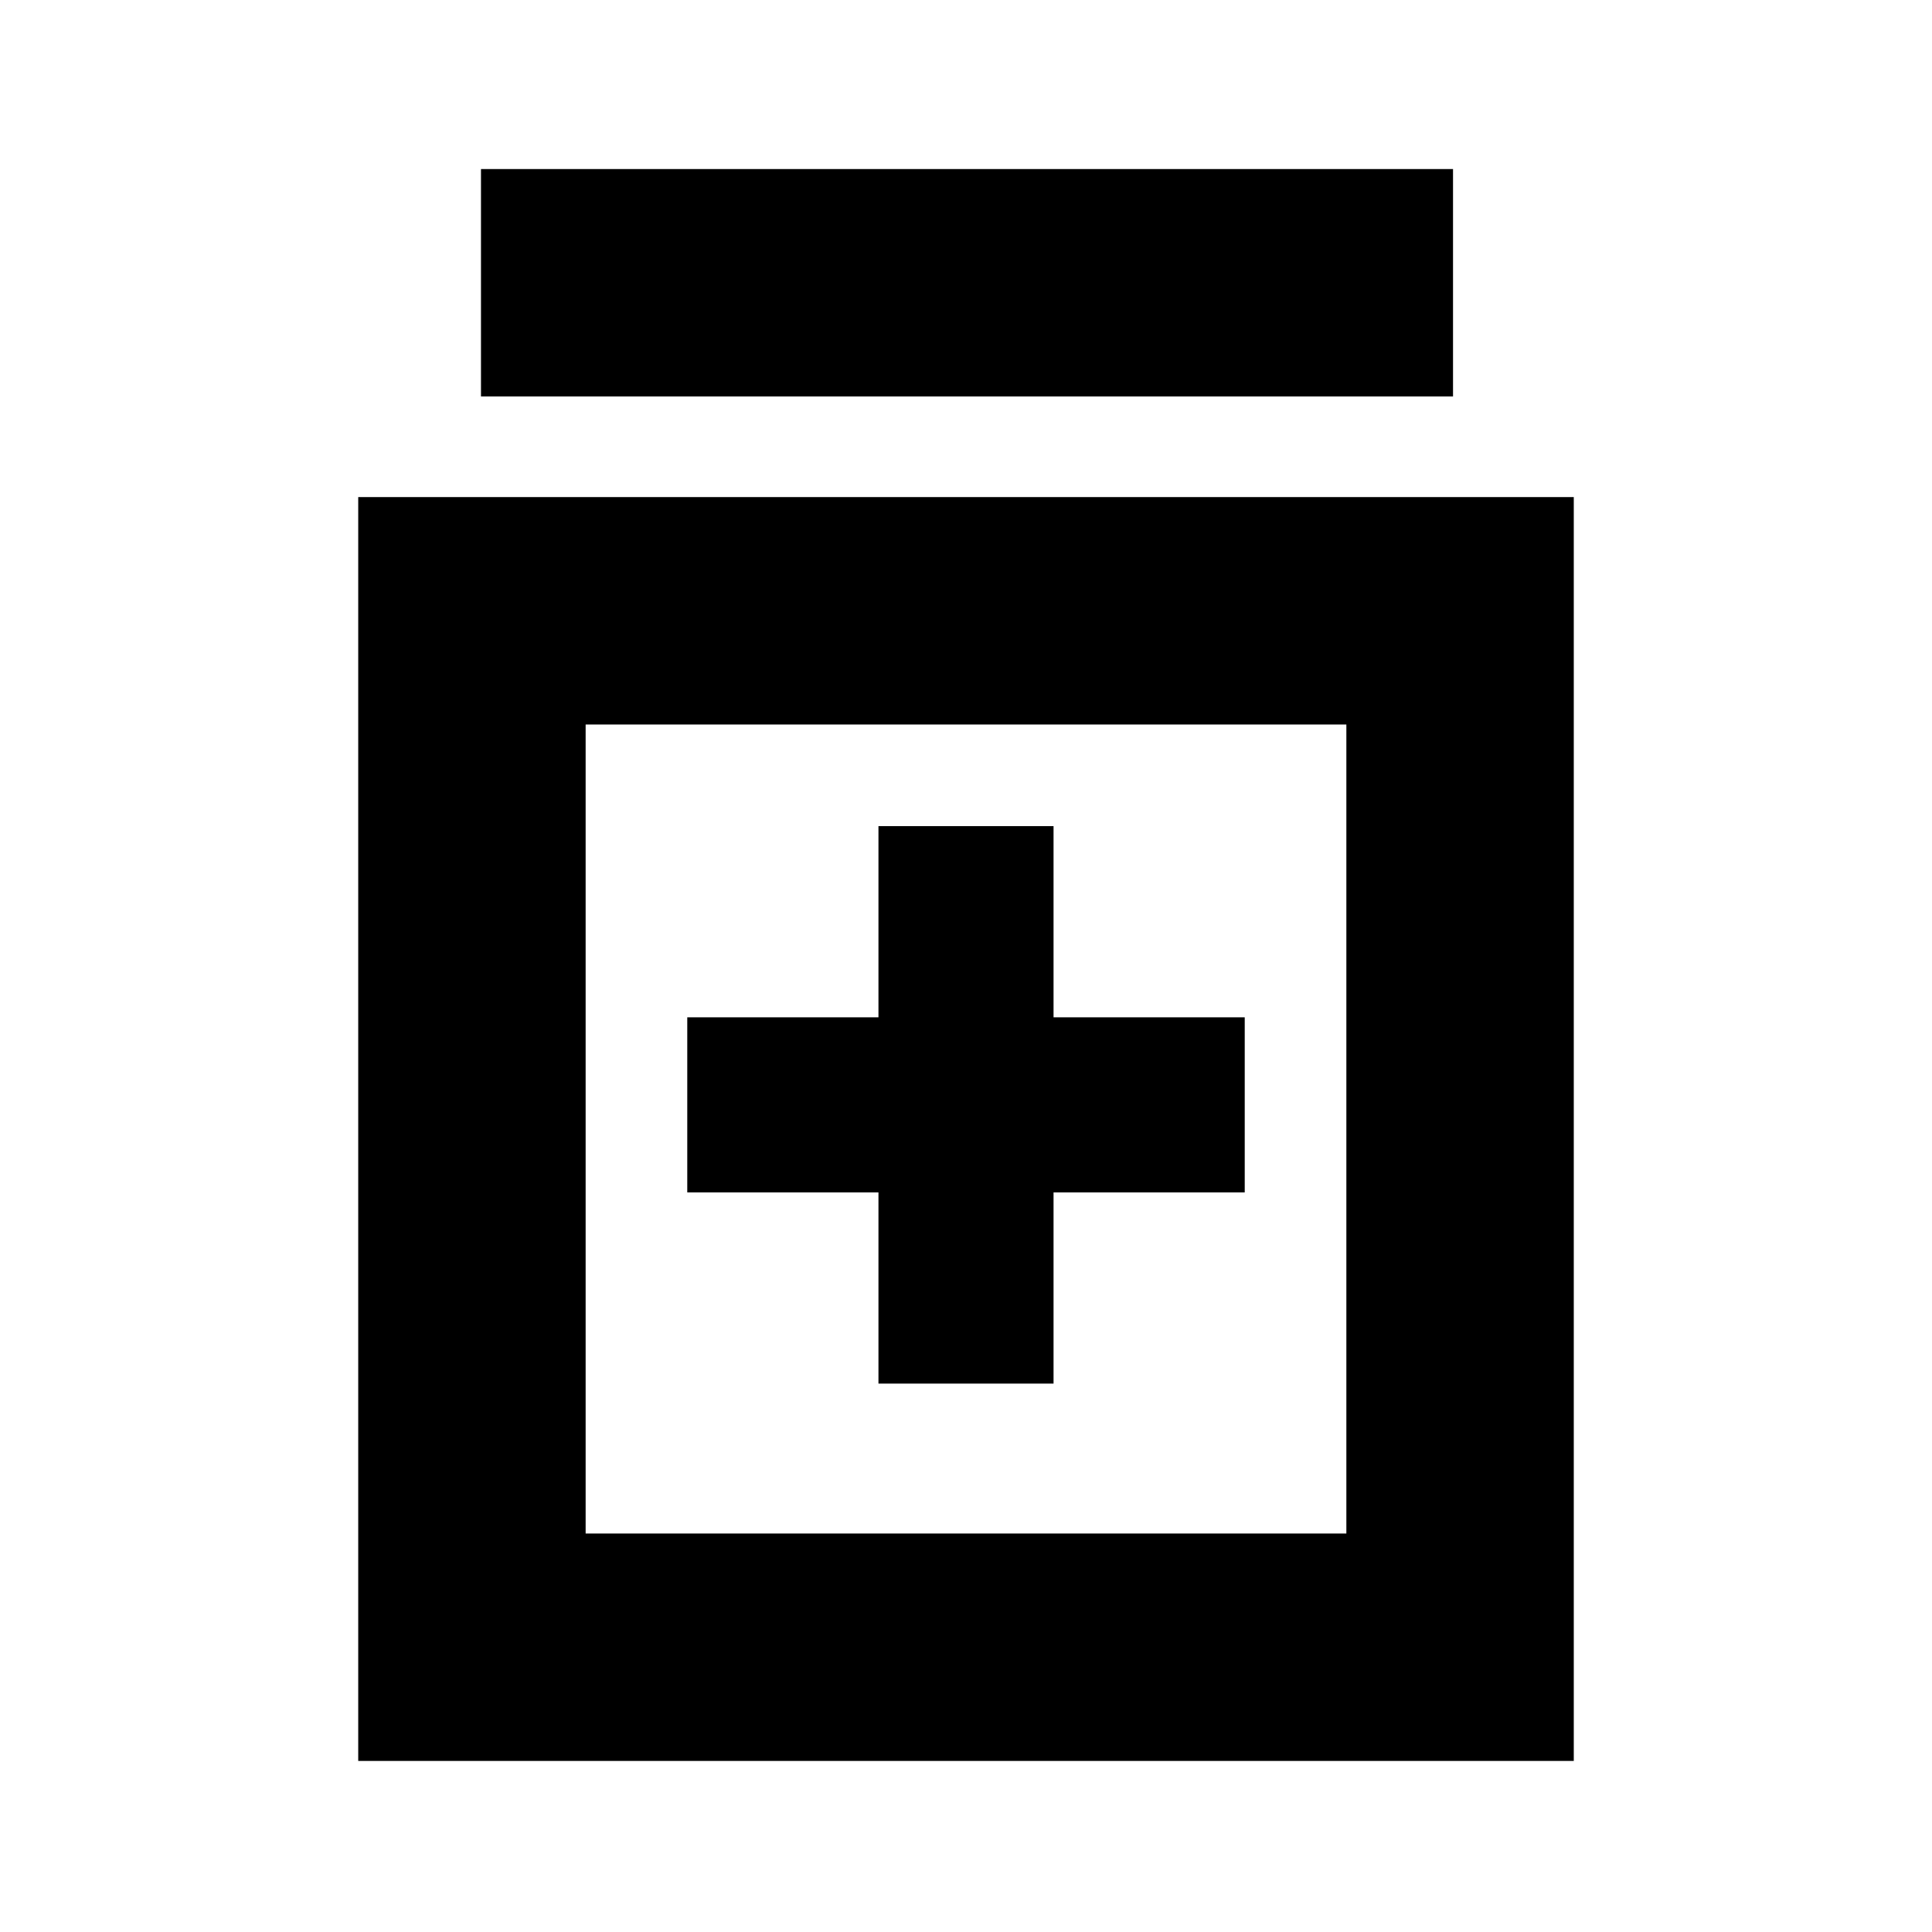 <svg xmlns="http://www.w3.org/2000/svg" height="20" viewBox="0 -960 960 960" width="20"><path d="M436.5-272.5h87v-95h95v-87h-95v-95h-87v95h-95v87h95v95ZM178-85v-628h604v628H178Zm113-113h378v-402H291v402Zm-52-565v-113h483v113H239Zm52 163v402-402Z"/></svg>